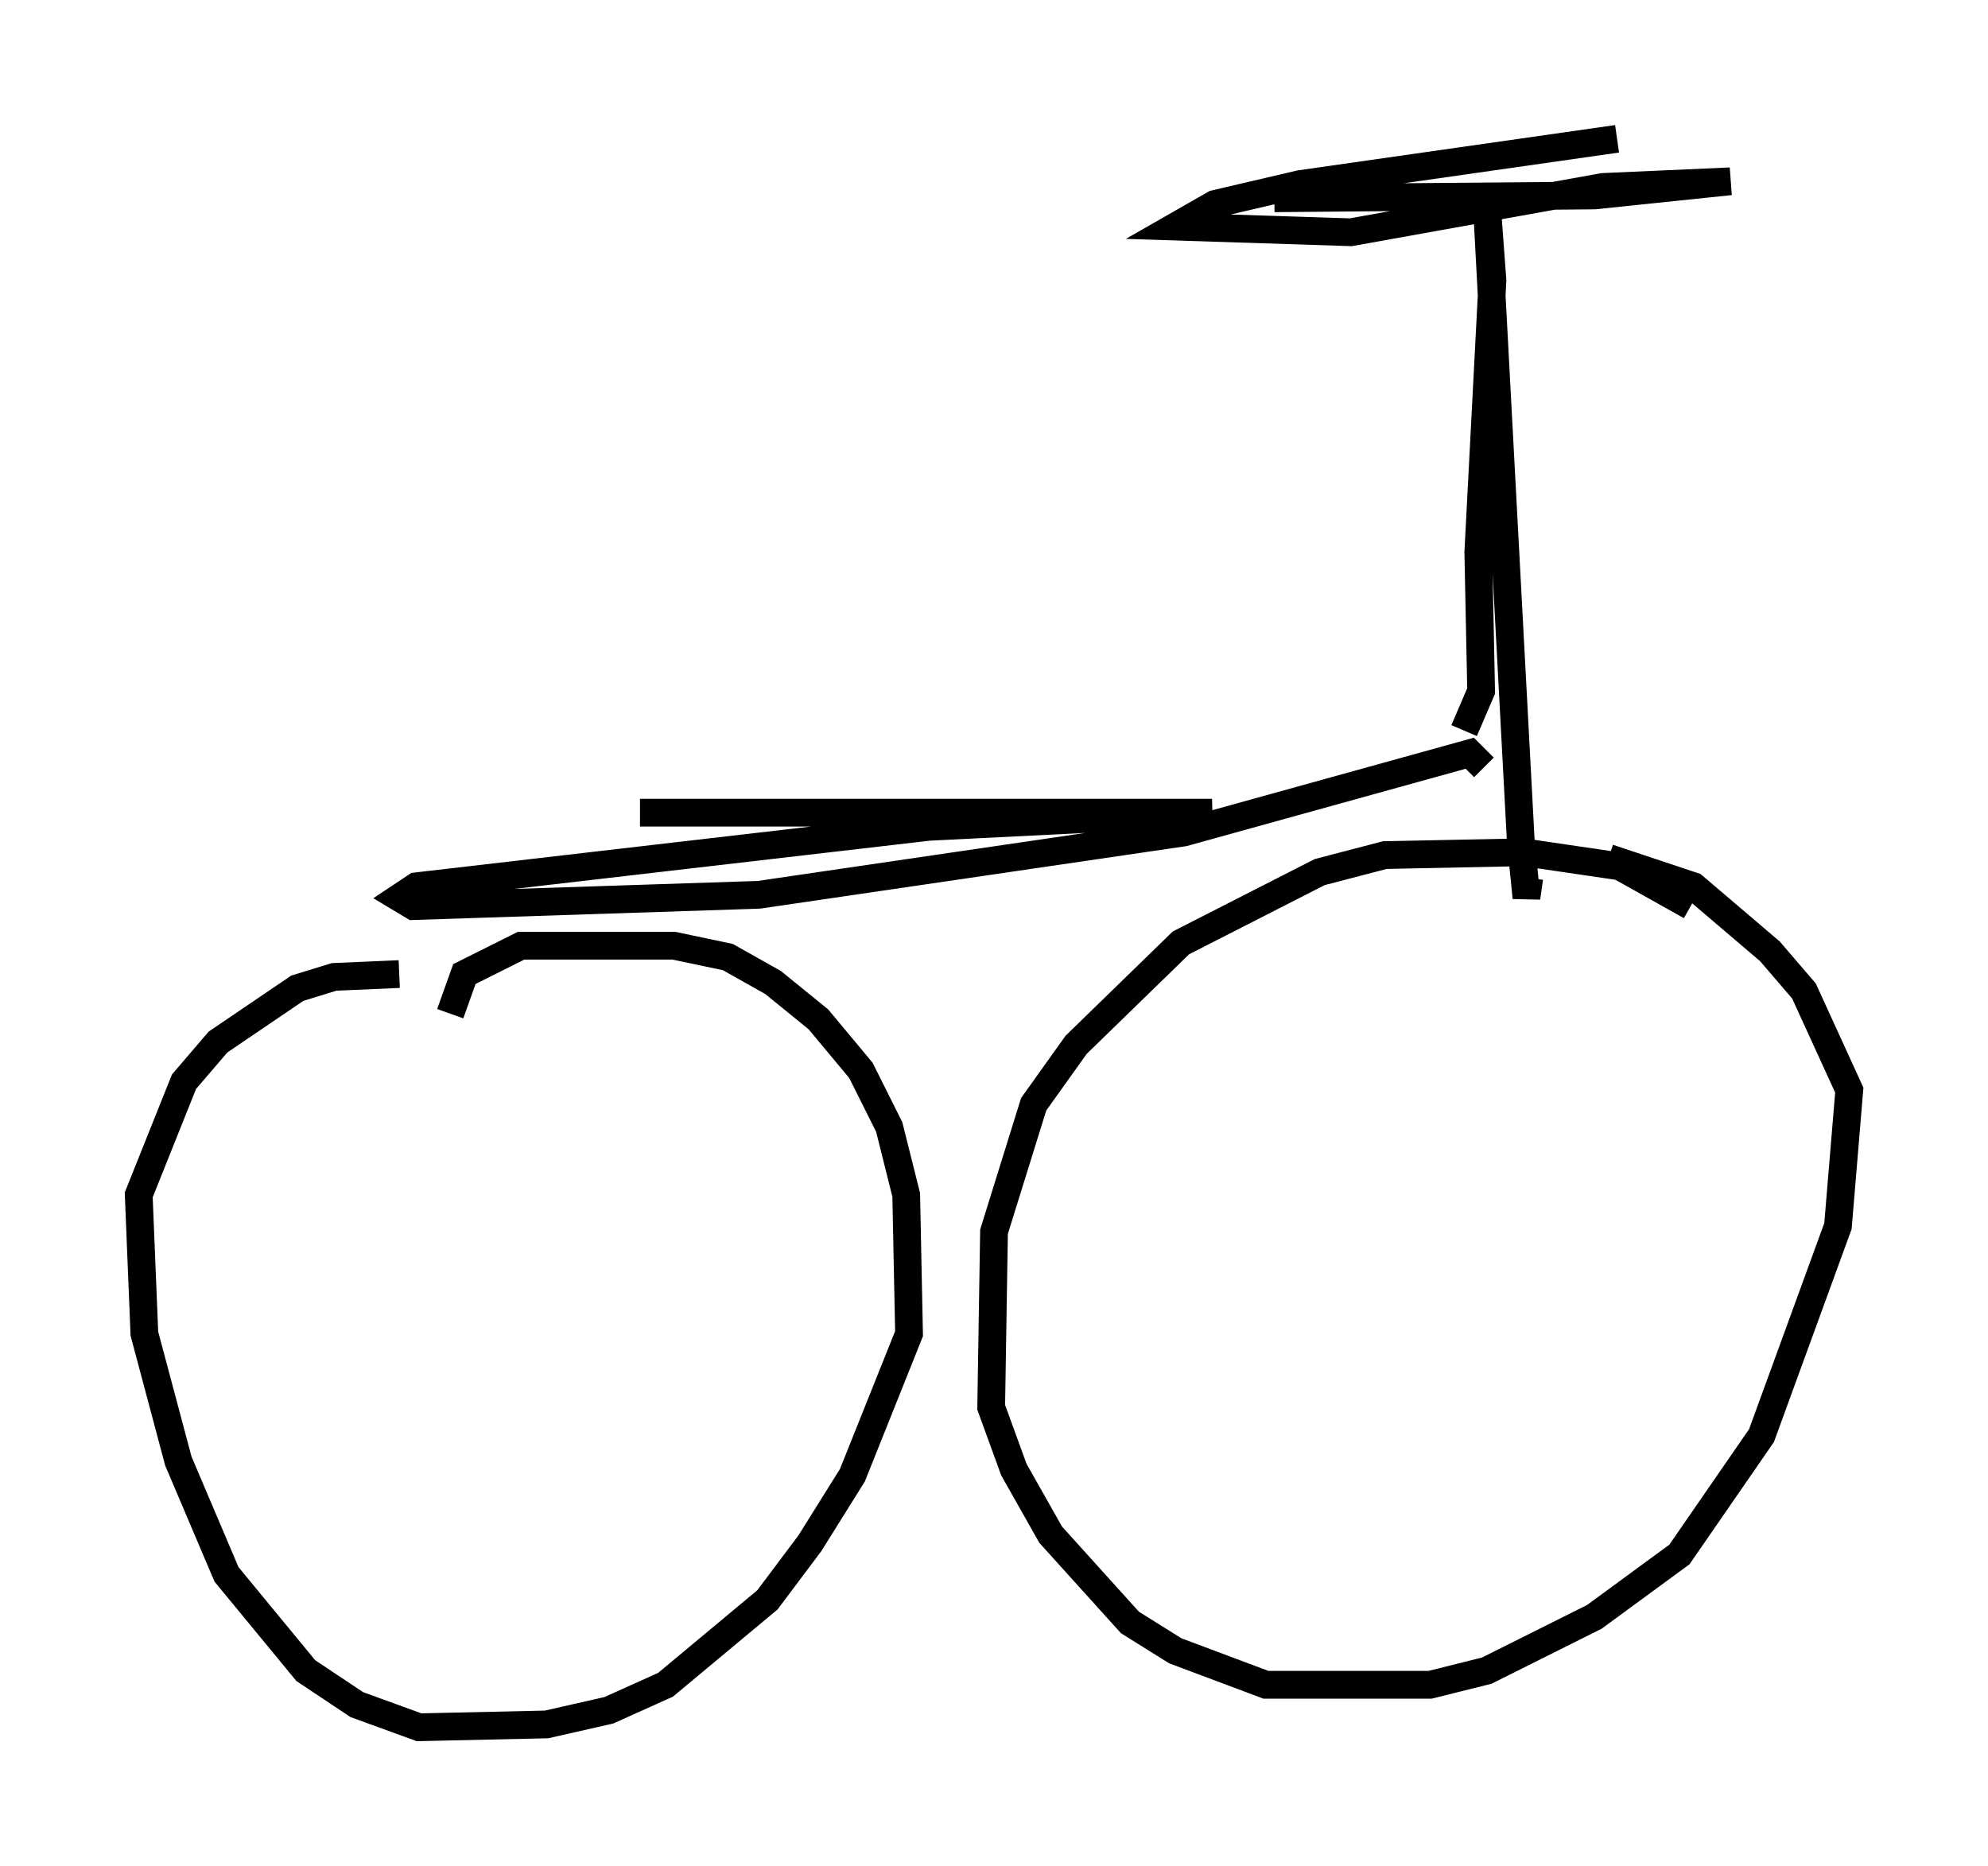 <?xml version="1.0" encoding="utf-8" ?>
<svg baseProfile="full" height="67.269" version="1.1" width="71.659" xmlns="http://www.w3.org/2000/svg" xmlns:ev="http://www.w3.org/2001/xml-events" xmlns:xlink="http://www.w3.org/1999/xlink"><defs /><rect fill="white" height="67.269" width="71.659" x="0" y="0" /><path d="M63.188, 34.4 m-2.246, -1.735 l-2.552, -1.429 -3.471, -0.51 l-5.002, 0.102 -2.348, 0.613 l-5.002, 2.552 -3.777, 3.675 l-1.531, 2.144 -1.429, 4.594 l-0.102, 6.329 0.817, 2.246 l1.327, 2.348 2.858, 3.165 l1.633, 1.021 3.267, 1.225 l5.921, 0.0 2.042, -0.51 l3.879, -1.94 3.063, -2.246 l2.96, -4.288 2.756, -7.554 l0.408, -4.9 -1.633, -3.573 l-1.225, -1.429 -2.756, -2.348 l-3.063, -1.021 m-41.753, 5.615 l0.51, -1.429 2.042, -1.021 l5.513, 0.0 1.94, 0.408 l1.633, 0.919 1.633, 1.327 l1.531, 1.838 1.021, 2.042 l0.613, 2.45 0.102, 5.002 l-2.042, 5.104 -1.531, 2.45 l-1.531, 2.042 -3.675, 3.063 l-2.042, 0.919 -2.246, 0.51 l-4.594, 0.102 -2.246, -0.817 l-1.838, -1.225 -2.858, -3.471 l-1.735, -4.083 -1.225, -4.594 l-0.204, -5.002 1.633, -4.083 l1.225, -1.429 2.858, -1.94 l1.327, -0.408 2.348, -0.102 m39.098, -7.452 l-0.51, -0.51 -10.311, 2.858 l-15.313, 2.246 -12.454, 0.408 l-0.51, -0.306 0.613, -0.408 l18.477, -2.144 10.208, -0.51 l-20.621, 0.0 m29.707, -2.96 l0.613, -1.429 -0.102, -5.002 l0.51, -9.8 -0.204, -2.756 l1.225, 22.969 0.204, 2.042 l0.102, -0.715 m3.165, -26.644 l-11.433, 1.633 -3.063, 0.715 l-1.429, 0.817 6.329, 0.204 l9.086, -1.633 4.594, -0.204 l-4.9, 0.51 -11.536, 0.102 m-11.638, 30.625 " fill="none" stroke="black" stroke-width="1" /></svg>
